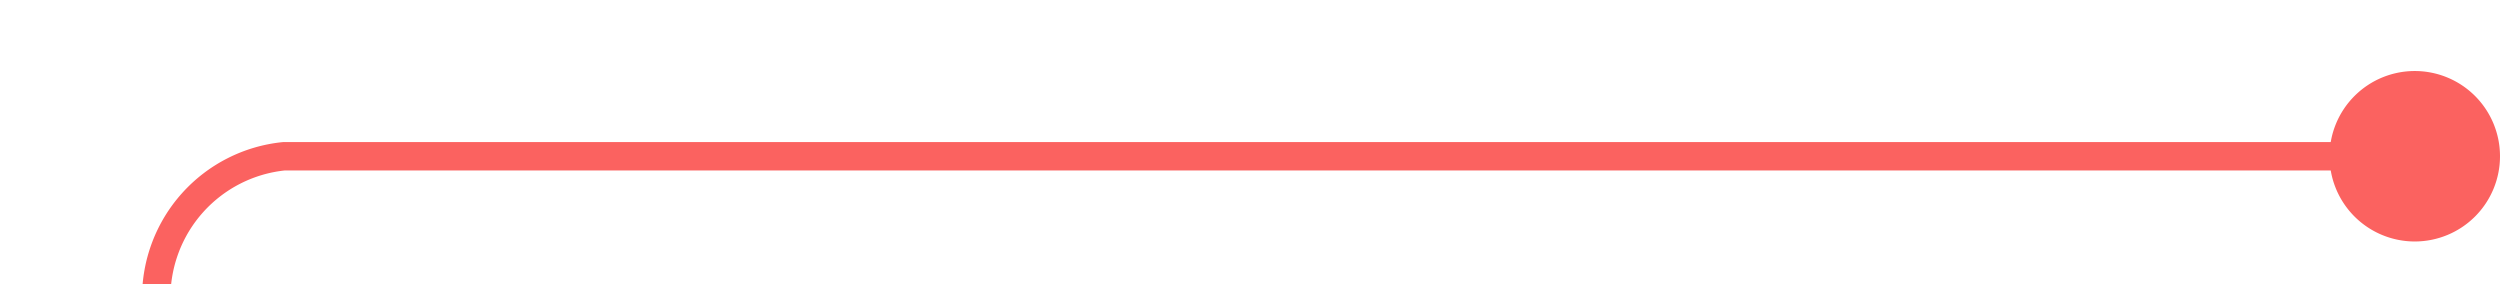 ﻿<?xml version="1.0" encoding="utf-8"?>
<svg version="1.1" xmlns:xlink="http://www.w3.org/1999/xlink" width="88px" height="10px" preserveAspectRatio="xMinYMid meet" viewBox="1117 379  88 8" xmlns="http://www.w3.org/2000/svg">
  <path d="M 1204 383.5  L 1127 383.5  A 5 5 0 0 0 1122.5 388.5 L 1122.5 480  " stroke-width="1" stroke="#fb6260" fill="none" />
  <path d="M 1202 380.5  A 3 3 0 0 0 1199 383.5 A 3 3 0 0 0 1202 386.5 A 3 3 0 0 0 1205 383.5 A 3 3 0 0 0 1202 380.5 Z M 1128 479  L 1117 479  L 1117 480  L 1128 480  L 1128 479  Z " fill-rule="nonzero" fill="#fb6260" stroke="none" />
</svg>